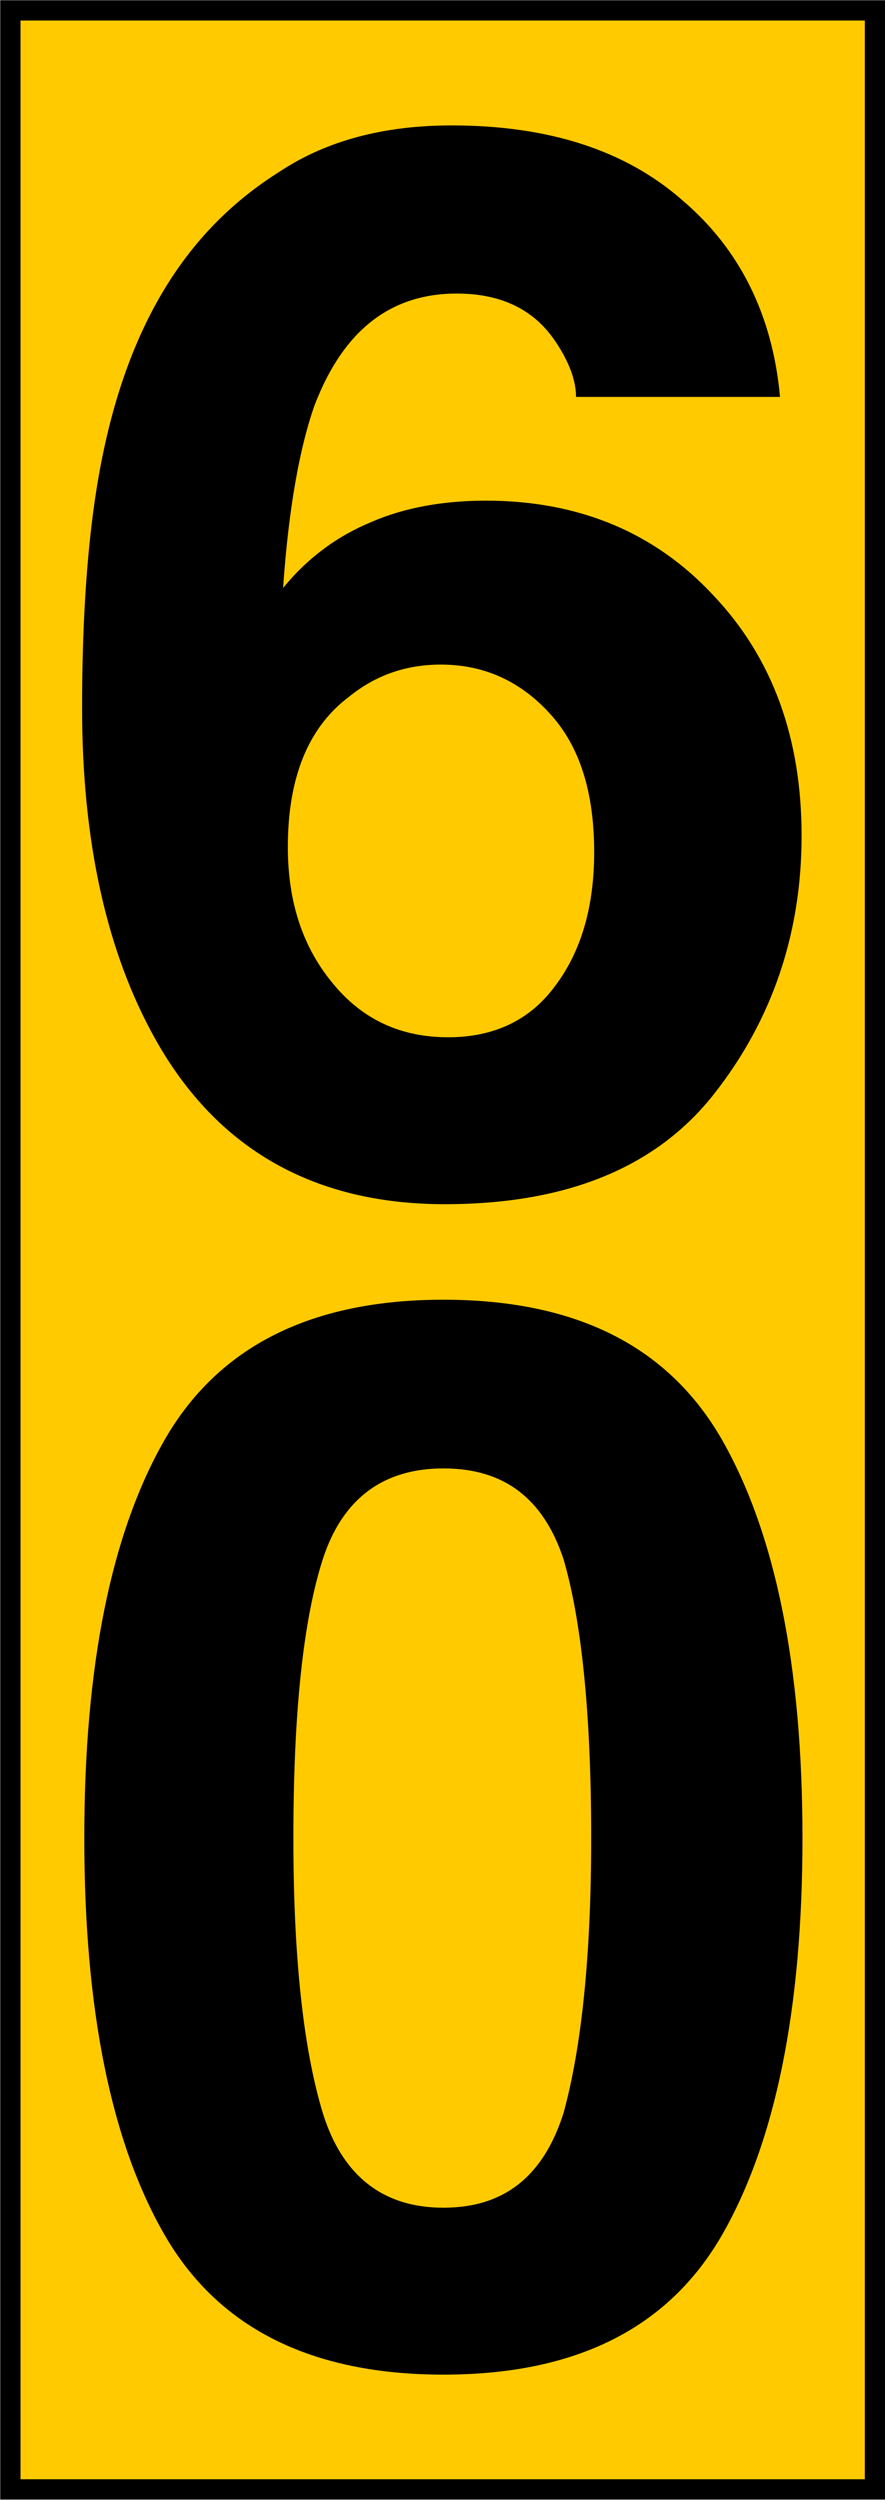 <?xml version="1.0" encoding="UTF-8"?>
<svg xmlns="http://www.w3.org/2000/svg" xmlns:xlink="http://www.w3.org/1999/xlink" width="8" height="22.586" viewBox="0 0 8 22.586">
<path fill-rule="nonzero" fill="rgb(100%, 79.608%, 0%)" fill-opacity="1" stroke-width="0.162" stroke-linecap="butt" stroke-linejoin="miter" stroke="rgb(0%, 0%, 0%)" stroke-opacity="1" stroke-miterlimit="4" d="M 0.083 0.083 L 6.993 0.083 L 6.993 19.885 L 0.083 19.885 Z M 0.083 0.083 " transform="matrix(1.131, 0, 0, 1.131, 0, 0)"/>
<path fill-rule="nonzero" fill="rgb(0%, 0%, 0%)" fill-opacity="1" d="M 2.602 7.652 C 2.602 8.16 2.742 8.57 3.02 8.898 C 3.285 9.215 3.629 9.371 4.051 9.371 C 4.461 9.371 4.789 9.219 5.016 8.91 C 5.25 8.602 5.371 8.199 5.371 7.699 C 5.371 7.16 5.242 6.738 4.965 6.441 C 4.703 6.156 4.379 6.004 3.984 6.004 C 3.668 6.004 3.391 6.102 3.152 6.297 C 2.785 6.574 2.602 7.027 2.602 7.652 Z M 5.207 3.586 C 5.207 3.441 5.148 3.277 5.027 3.094 C 4.832 2.797 4.531 2.652 4.129 2.652 C 3.527 2.652 3.102 2.988 2.844 3.66 C 2.711 4.035 2.609 4.586 2.559 5.312 C 2.785 5.035 3.055 4.84 3.359 4.715 C 3.656 4.586 4.008 4.523 4.391 4.523 C 5.23 4.523 5.918 4.809 6.445 5.375 C 6.984 5.941 7.246 6.668 7.246 7.551 C 7.246 8.426 6.984 9.207 6.461 9.875 C 5.941 10.543 5.129 10.879 4.02 10.879 C 2.844 10.879 1.965 10.387 1.406 9.391 C 0.969 8.613 0.742 7.617 0.742 6.395 C 0.742 5.672 0.781 5.098 0.84 4.645 C 0.945 3.836 1.152 3.176 1.469 2.641 C 1.738 2.188 2.086 1.828 2.527 1.551 C 2.957 1.266 3.48 1.133 4.082 1.133 C 4.953 1.133 5.652 1.355 6.168 1.809 C 6.688 2.25 6.984 2.848 7.051 3.586 Z M 2.652 16.605 C 2.652 17.684 2.742 18.508 2.918 19.09 C 3.094 19.656 3.461 19.945 4.008 19.945 C 4.562 19.945 4.914 19.656 5.094 19.09 C 5.254 18.508 5.344 17.684 5.344 16.605 C 5.344 15.465 5.254 14.633 5.094 14.086 C 4.914 13.543 4.562 13.266 4.008 13.266 C 3.461 13.266 3.094 13.543 2.918 14.086 C 2.742 14.633 2.652 15.465 2.652 16.605 Z M 4.008 11.742 C 5.211 11.742 6.043 12.164 6.527 13.008 C 7.008 13.852 7.254 15.051 7.254 16.605 C 7.254 18.156 7.008 19.352 6.527 20.191 C 6.043 21.031 5.211 21.453 4.008 21.453 C 2.812 21.453 1.973 21.031 1.488 20.191 C 1.004 19.352 0.762 18.156 0.762 16.605 C 0.762 15.051 1.004 13.852 1.488 13.008 C 1.973 12.164 2.812 11.742 4.008 11.742 Z M 4.008 11.742 "/>
</svg>
